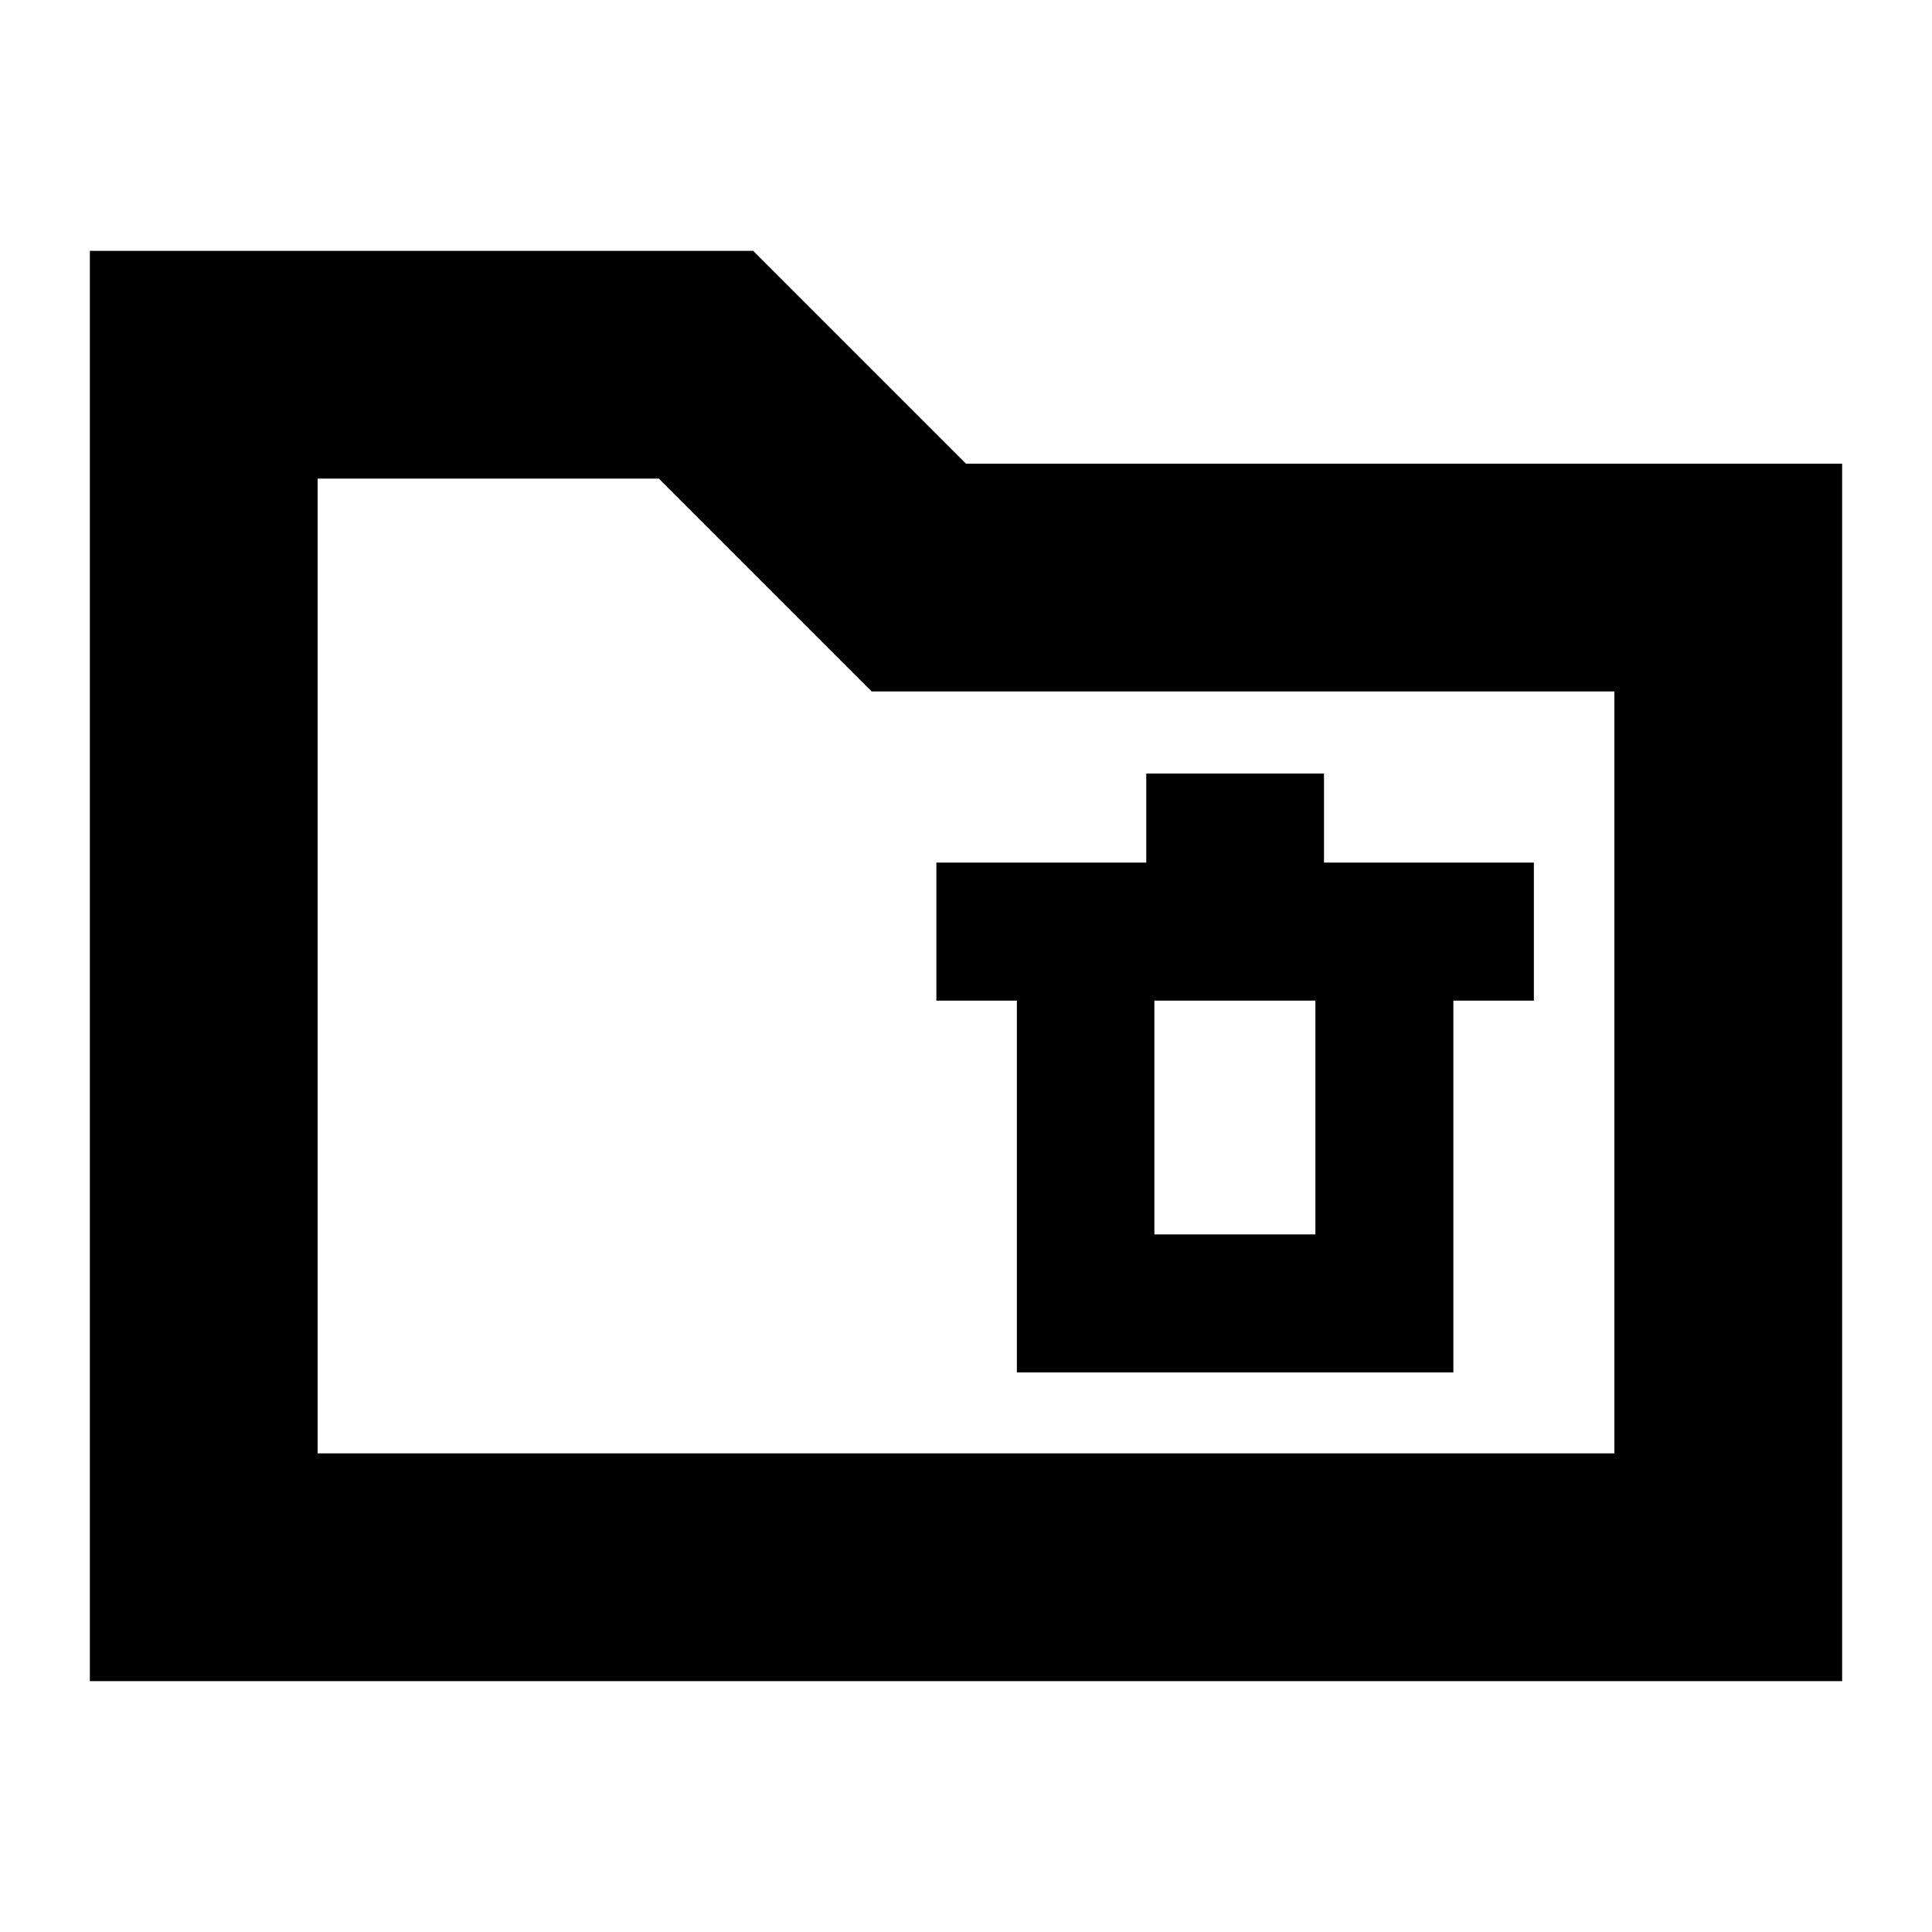 <svg xmlns="http://www.w3.org/2000/svg" height="24" viewBox="0 -960 960 960" width="24"><path d="M44.65-124.65v-710.7h329.59L480-729.59h435.35v604.94H44.65Zm113.18-113.18h644.34v-378.58H433.13L327.37-722.17H157.83v484.34Zm0 0v-484.34 484.34Zm347.45-40.24h216.89V-462.8h40v-68.57H657.89v-44.28h-88.32v44.28H465.28v68.57h40v184.73Zm68.33-68.56V-462.8h80v116.17h-80Z"/></svg>